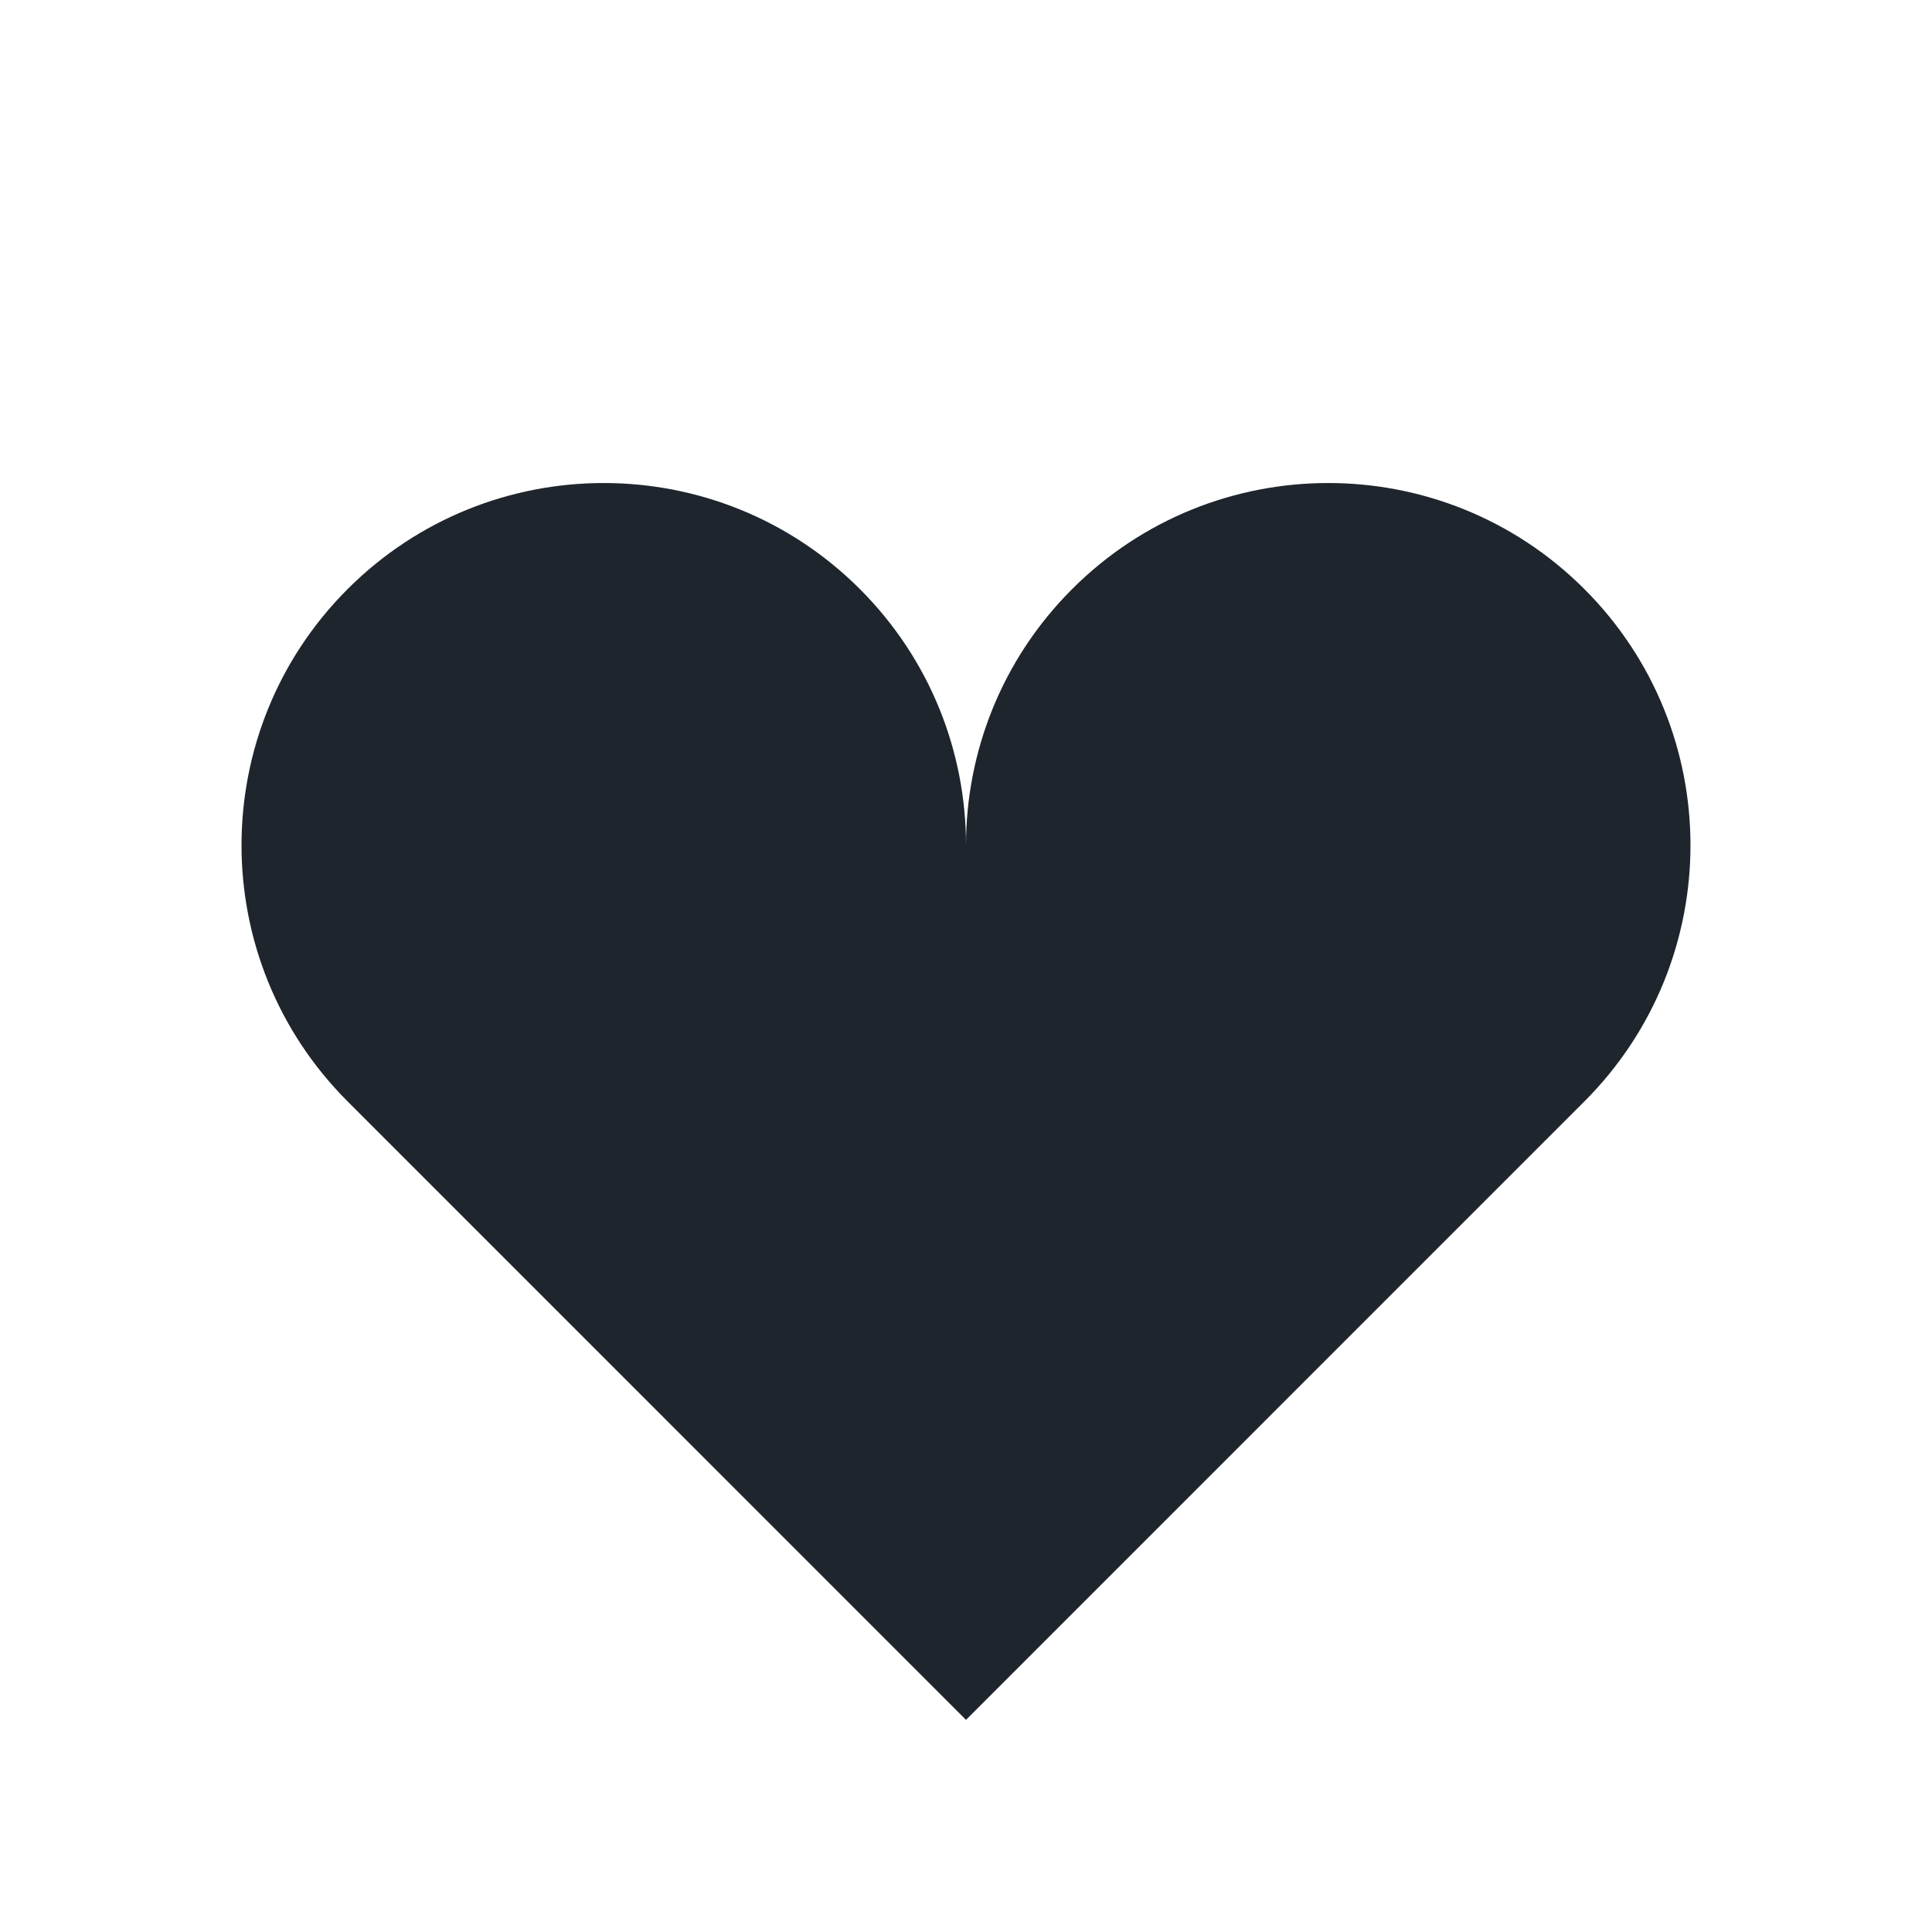 <?xml version="1.0" encoding="UTF-8"?>
<svg width="24px" height="24px" viewBox="0 0 24 24" version="1.1" xmlns="http://www.w3.org/2000/svg" xmlns:xlink="http://www.w3.org/1999/xlink">
    <title>Icons / Love</title>
    <g id="Icons-/-Love" stroke="none" stroke-width="1" fill="none" fill-rule="evenodd">
        <path d="M19.682,13.682 C21.439,11.925 21.439,9.075 19.682,7.318 C17.925,5.561 15.075,5.561 13.318,7.318 C12.439,8.197 12,9.349 12,10.5 C12,9.349 11.561,8.197 10.682,7.318 C8.925,5.561 6.075,5.561 4.318,7.318 C2.561,9.075 2.561,11.925 4.318,13.682 L12,21.365 L19.682,13.682 Z" id="Stroke-1" fill="#1E252C" fill-rule="nonzero"></path>
    </g>
</svg>